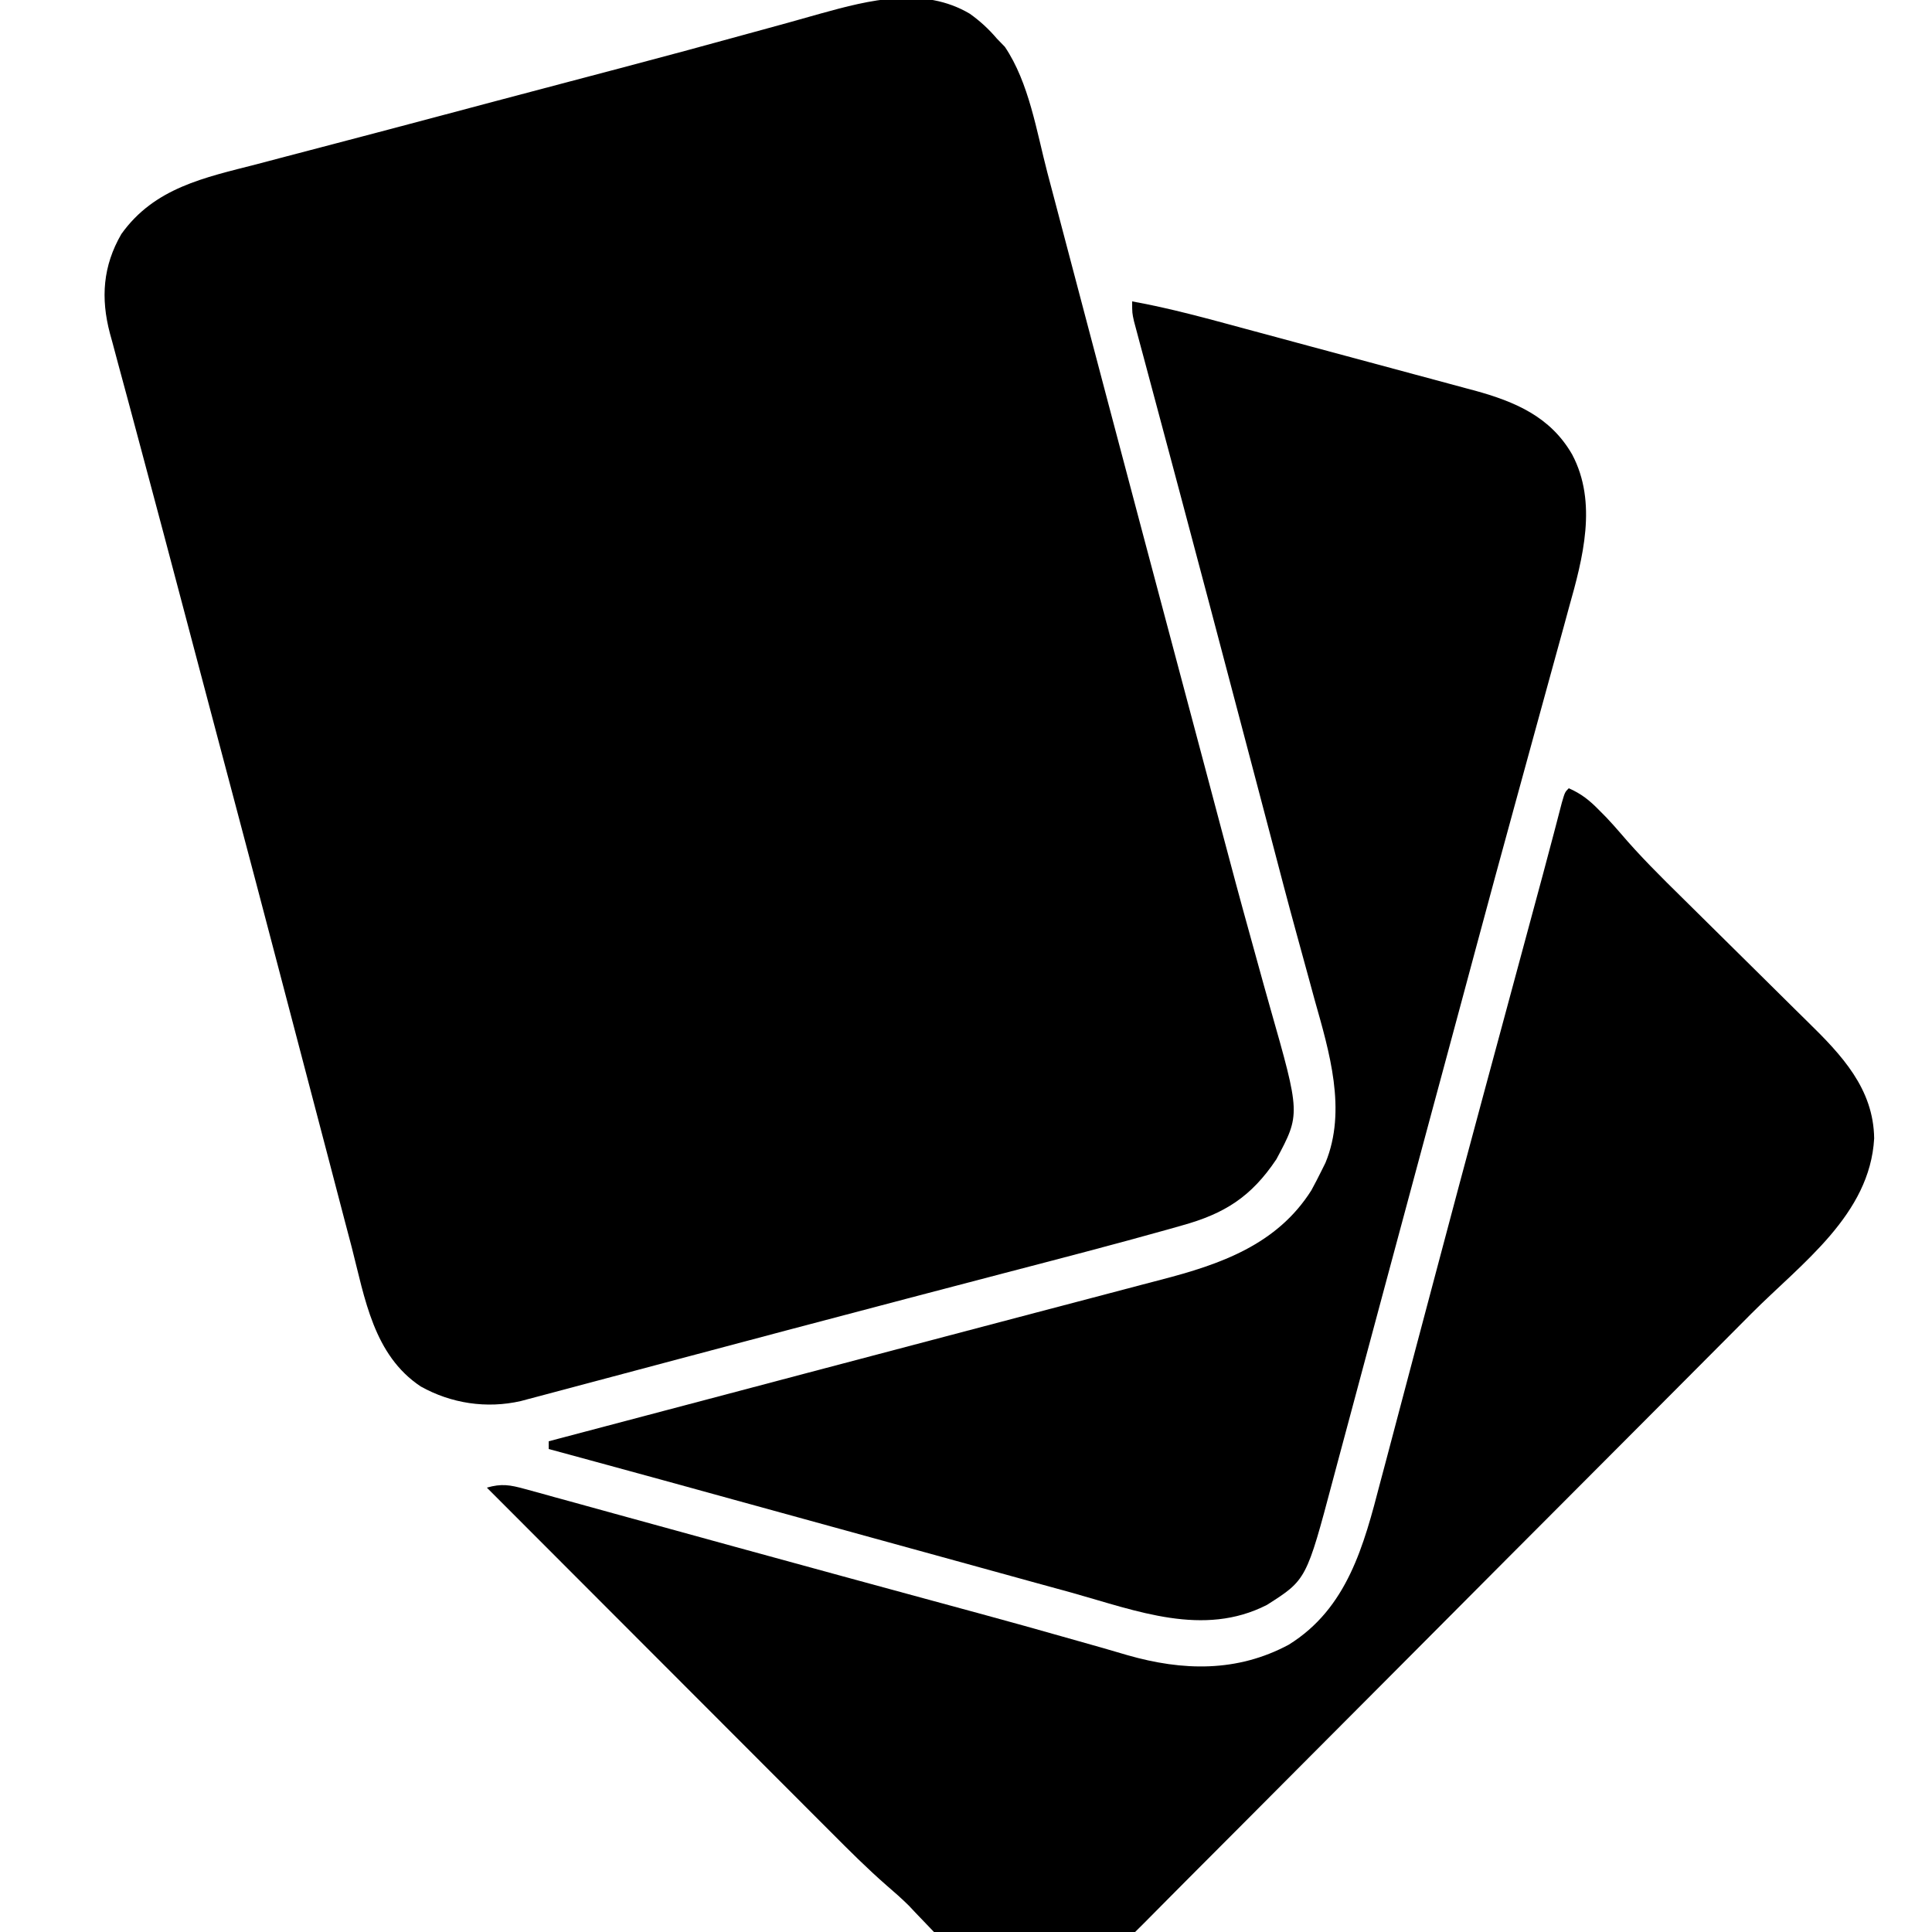 <?xml version="1.0" encoding="UTF-8"?>
<svg version="1.1" xmlns="http://www.w3.org/2000/svg" width="512" height="512" viewBox="0 0 500 500">
    <path d="M0 0 C2.663 1.917 4.855 3.925 6.98 6.426 C7.661 7.127 8.342 7.828 9.043 8.551 C15.304 17.842 17.23 30.382 20.039 41.105 C20.536 42.988 21.034 44.871 21.532 46.754 C22.604 50.806 23.672 54.859 24.738 58.913 C26.441 65.392 28.152 71.87 29.864 78.346 C30.456 80.589 31.049 82.831 31.641 85.073 C32.088 86.762 32.088 86.762 32.543 88.485 C33.462 91.964 34.381 95.444 35.299 98.923 C41.663 123.033 48.073 147.13 54.489 171.226 C56.01 176.941 57.531 182.656 59.052 188.371 C59.636 190.567 60.221 192.764 60.805 194.96 C62.222 200.28 63.636 205.601 65.045 210.923 C67.523 220.276 70.022 229.622 72.62 238.942 C73.763 243.047 74.893 247.155 76.022 251.264 C76.552 253.177 77.089 255.087 77.633 256.996 C85.547 284.759 85.547 284.759 79.312 296.434 C72.795 306.181 65.879 310.54 54.766 313.605 C53.724 313.901 52.683 314.196 51.611 314.5 C37.397 318.491 23.104 322.196 8.82 325.923 C2.172 327.66 -4.474 329.405 -11.121 331.149 C-12.852 331.603 -14.583 332.057 -16.314 332.511 C-37.229 337.995 -58.125 343.551 -79.02 349.113 C-80.329 349.462 -80.329 349.462 -81.665 349.818 C-83.405 350.281 -85.145 350.744 -86.884 351.207 C-89.371 351.869 -91.858 352.531 -94.345 353.193 C-97.384 354.002 -100.424 354.812 -103.463 355.621 C-104.815 355.982 -106.167 356.342 -107.52 356.702 C-109.267 357.168 -109.267 357.168 -111.051 357.643 C-112.03 357.901 -113.01 358.16 -114.02 358.426 C-114.753 358.622 -115.487 358.819 -116.243 359.021 C-125.125 361.046 -134.283 359.633 -142.137 355.242 C-154.346 347.11 -156.584 332.453 -160 319.191 C-160.566 317.041 -161.134 314.89 -161.703 312.74 C-163.236 306.934 -164.75 301.122 -166.26 295.31 C-167.853 289.196 -169.463 283.088 -171.073 276.979 C-173.741 266.841 -176.4 256.702 -179.053 246.561 C-182.822 232.159 -186.625 217.768 -190.441 203.379 C-190.886 201.703 -190.886 201.703 -191.339 199.993 C-192.516 195.555 -193.694 191.117 -194.871 186.68 C-196.867 179.156 -198.858 171.632 -200.846 164.106 C-201.119 163.073 -201.392 162.039 -201.673 160.974 C-202.215 158.922 -202.757 156.87 -203.3 154.818 C-206.935 141.058 -210.579 127.301 -214.271 113.556 C-215.452 109.155 -216.628 104.752 -217.805 100.35 C-218.67 97.127 -219.543 93.907 -220.418 90.688 C-220.914 88.831 -221.411 86.974 -221.906 85.117 C-222.127 84.318 -222.347 83.52 -222.574 82.697 C-224.985 73.566 -224.395 65.258 -219.613 56.996 C-211.045 44.993 -198.075 42.395 -184.582 38.926 C-182.53 38.386 -180.479 37.844 -178.427 37.301 C-173.715 36.056 -169.001 34.82 -164.285 33.59 C-154.887 31.136 -145.5 28.64 -136.113 26.145 C-132.56 25.2 -129.006 24.255 -125.452 23.311 C-124.559 23.074 -123.667 22.837 -122.747 22.592 C-116.398 20.906 -110.048 19.227 -103.696 17.552 C-100.132 16.612 -96.568 15.671 -93.004 14.73 C-92.134 14.501 -91.264 14.271 -90.368 14.035 C-79.344 11.123 -68.337 8.158 -57.348 5.121 C-54.022 4.21 -50.696 3.299 -47.37 2.389 C-44.452 1.584 -41.541 0.757 -38.629 -0.07 C-26.025 -3.567 -11.991 -7.13 0 0 Z "
          transform="translate(251.02,3.574)"/>
    <path d="M0 0 C3.224 1.415 5.357 3.114 7.812 5.625 C8.438 6.257 9.063 6.888 9.707 7.539 C10.938 8.86 12.161 10.19 13.33 11.566 C18.366 17.497 23.861 22.935 29.403 28.386 C31.139 30.095 32.87 31.809 34.6 33.524 C39.514 38.396 44.431 43.264 49.363 48.116 C52.395 51.1 55.417 54.092 58.433 57.092 C59.575 58.224 60.72 59.353 61.87 60.478 C70.577 69 78.878 77.754 79.031 90.629 C77.934 110.351 60.293 122.871 47.278 135.931 C45.483 137.735 43.689 139.54 41.894 141.344 C36.537 146.73 31.175 152.112 25.812 157.492 C24.294 159.014 22.777 160.536 21.26 162.058 C11.813 171.536 2.365 181.012 -7.089 190.482 C-9.271 192.668 -11.452 194.853 -13.633 197.038 C-14.175 197.581 -14.717 198.124 -15.276 198.684 C-24.065 207.49 -32.841 216.308 -41.614 225.131 C-50.643 234.212 -59.683 243.281 -68.735 252.34 C-73.808 257.418 -78.875 262.5 -83.93 267.595 C-88.683 272.386 -93.451 277.161 -98.229 281.926 C-99.976 283.673 -101.718 285.425 -103.454 287.182 C-123.336 307.297 -123.336 307.297 -135.32 308.762 C-136.576 308.737 -137.831 308.713 -139.125 308.688 C-140.386 308.691 -141.646 308.695 -142.945 308.699 C-152.288 307.644 -158.967 301.727 -165.125 295.125 C-166.438 293.75 -167.753 292.378 -169.07 291.008 C-169.635 290.406 -170.2 289.804 -170.782 289.184 C-172.641 287.353 -174.532 285.674 -176.514 283.981 C-181.561 279.577 -186.271 274.862 -190.996 270.117 C-191.972 269.141 -192.949 268.164 -193.926 267.188 C-196.553 264.561 -199.178 261.93 -201.802 259.299 C-204.554 256.541 -207.308 253.787 -210.062 251.031 C-215.266 245.824 -220.468 240.614 -225.669 235.403 C-231.595 229.466 -237.523 223.532 -243.452 217.599 C-255.638 205.402 -267.82 193.202 -280 181 C-276.212 179.904 -273.998 180.289 -270.167 181.345 C-268.382 181.83 -268.382 181.83 -266.56 182.324 C-265.245 182.691 -263.931 183.058 -262.617 183.426 C-261.234 183.805 -259.852 184.183 -258.468 184.56 C-254.718 185.586 -250.97 186.623 -247.223 187.663 C-243.284 188.753 -239.342 189.832 -235.401 190.912 C-228.855 192.706 -222.312 194.507 -215.769 196.311 C-206.508 198.863 -197.241 201.396 -187.973 203.922 C-186.526 204.316 -185.079 204.711 -183.633 205.105 C-177.319 206.826 -171.004 208.545 -164.688 210.261 C-161.335 211.172 -157.982 212.084 -154.629 212.996 C-153.355 213.343 -152.082 213.689 -150.77 214.046 C-144.152 215.852 -137.543 217.684 -130.947 219.568 C-127.519 220.546 -124.088 221.512 -120.657 222.476 C-118.499 223.09 -116.349 223.725 -114.199 224.362 C-99.915 228.452 -85.863 228.826 -72.473 221.645 C-57.285 212.218 -53.036 195.943 -48.789 179.613 C-48.304 177.787 -47.817 175.962 -47.329 174.136 C-46.289 170.234 -45.257 166.33 -44.232 162.424 C-42.61 156.246 -40.97 150.074 -39.327 143.902 C-37.619 137.479 -35.911 131.055 -34.21 124.63 C-30.231 109.604 -26.212 94.589 -22.16 79.582 C-21.885 78.564 -21.61 77.545 -21.327 76.496 C-19.973 71.482 -18.618 66.468 -17.263 61.455 C-14.988 53.039 -12.717 44.621 -10.447 36.204 C-9.79 33.767 -9.132 31.33 -8.474 28.894 C-8.271 28.141 -8.068 27.388 -7.858 26.612 C-7.466 25.159 -7.074 23.706 -6.681 22.254 C-5.724 18.709 -4.778 15.161 -3.851 11.608 C-3.668 10.909 -3.485 10.21 -3.296 9.49 C-2.797 7.58 -2.301 5.669 -1.805 3.758 C-1 1 -1 1 0 0 Z "
          transform="translate(406,204)"/>
    <path d="M0 0 C9.903 1.779 19.549 4.465 29.254 7.086 C31.124 7.589 32.994 8.092 34.864 8.596 C38.768 9.647 42.672 10.702 46.576 11.758 C51.559 13.105 56.545 14.443 61.531 15.779 C65.389 16.813 69.245 17.855 73.1 18.898 C74.937 19.394 76.774 19.888 78.612 20.379 C81.188 21.068 83.761 21.766 86.334 22.466 C87.454 22.763 87.454 22.763 88.597 23.065 C99.123 25.96 108.252 29.841 113.875 39.625 C120.476 52.084 116.648 66.48 113.031 79.273 C112.603 80.844 112.176 82.415 111.751 83.987 C110.835 87.354 109.908 90.719 108.972 94.08 C107.464 99.493 105.983 104.912 104.506 110.333 C102.677 117.032 100.843 123.73 99 130.425 C95.629 142.678 92.303 154.943 89.004 167.215 C88.759 168.126 88.514 169.038 88.261 169.977 C87.271 173.661 86.28 177.345 85.29 181.03 C83.558 187.473 81.821 193.916 80.081 200.357 C79.834 201.271 79.587 202.185 79.333 203.127 C78.833 204.977 78.333 206.828 77.833 208.678 C73.92 223.161 70.019 237.648 66.136 252.139 C64.278 259.075 62.414 266.009 60.549 272.943 C59.281 277.657 58.016 282.372 56.758 287.089 C55.589 291.468 54.414 295.845 53.233 300.221 C52.804 301.818 52.376 303.416 51.952 305.015 C45.09 330.855 45.09 330.855 34.875 337.352 C18.44 345.75 1.136 338.882 -15.483 334.229 C-18.951 333.262 -22.425 332.318 -25.899 331.371 C-32.493 329.569 -39.082 327.748 -45.669 325.92 C-53.041 323.876 -60.419 321.851 -67.798 319.83 C-79.677 316.574 -91.553 313.305 -103.425 310.024 C-115.145 306.785 -126.869 303.564 -138.602 300.371 C-139.28 300.186 -139.959 300.002 -140.658 299.811 C-144.105 298.873 -147.552 297.936 -151 297 C-151 296.34 -151 295.68 -151 295 C-150.101 294.763 -149.202 294.526 -148.276 294.282 C-132.561 290.137 -116.848 285.991 -101.137 281.83 C-99.657 281.438 -99.657 281.438 -98.147 281.038 C-94.078 279.961 -90.01 278.883 -85.941 277.805 C-73.488 274.506 -61.033 271.217 -48.572 267.947 C-40.655 265.868 -32.74 263.781 -24.826 261.686 C-20.12 260.441 -15.412 259.201 -10.702 257.972 C-6.265 256.814 -1.831 255.643 2.6 254.464 C4.216 254.036 5.834 253.612 7.453 253.194 C22.837 249.212 37.486 244.115 46.375 230.062 C47.284 228.393 48.162 226.706 49 225 C49.34 224.316 49.681 223.631 50.031 222.926 C55.62 209.342 51.006 194.135 47.227 180.758 C46.724 178.919 46.223 177.08 45.725 175.24 C44.684 171.407 43.633 167.577 42.576 163.748 C40.307 155.506 38.15 147.235 35.987 138.965 C34.783 134.372 33.571 129.781 32.359 125.189 C31.867 123.321 31.374 121.453 30.881 119.584 C30.511 118.18 30.511 118.18 30.133 116.748 C29.361 113.823 28.59 110.898 27.819 107.973 C22.665 88.42 17.508 68.868 12.292 49.331 C11.675 47.016 11.057 44.702 10.44 42.387 C8.748 36.045 7.056 29.704 5.353 23.365 C4.525 20.275 3.7 17.184 2.875 14.094 C2.579 12.998 2.284 11.903 1.979 10.774 C1.583 9.288 1.583 9.288 1.18 7.771 C0.95 6.916 0.72 6.06 0.484 5.178 C0 3 0 3 0 0 Z "
          transform="translate(293,78)"/>
</svg>
